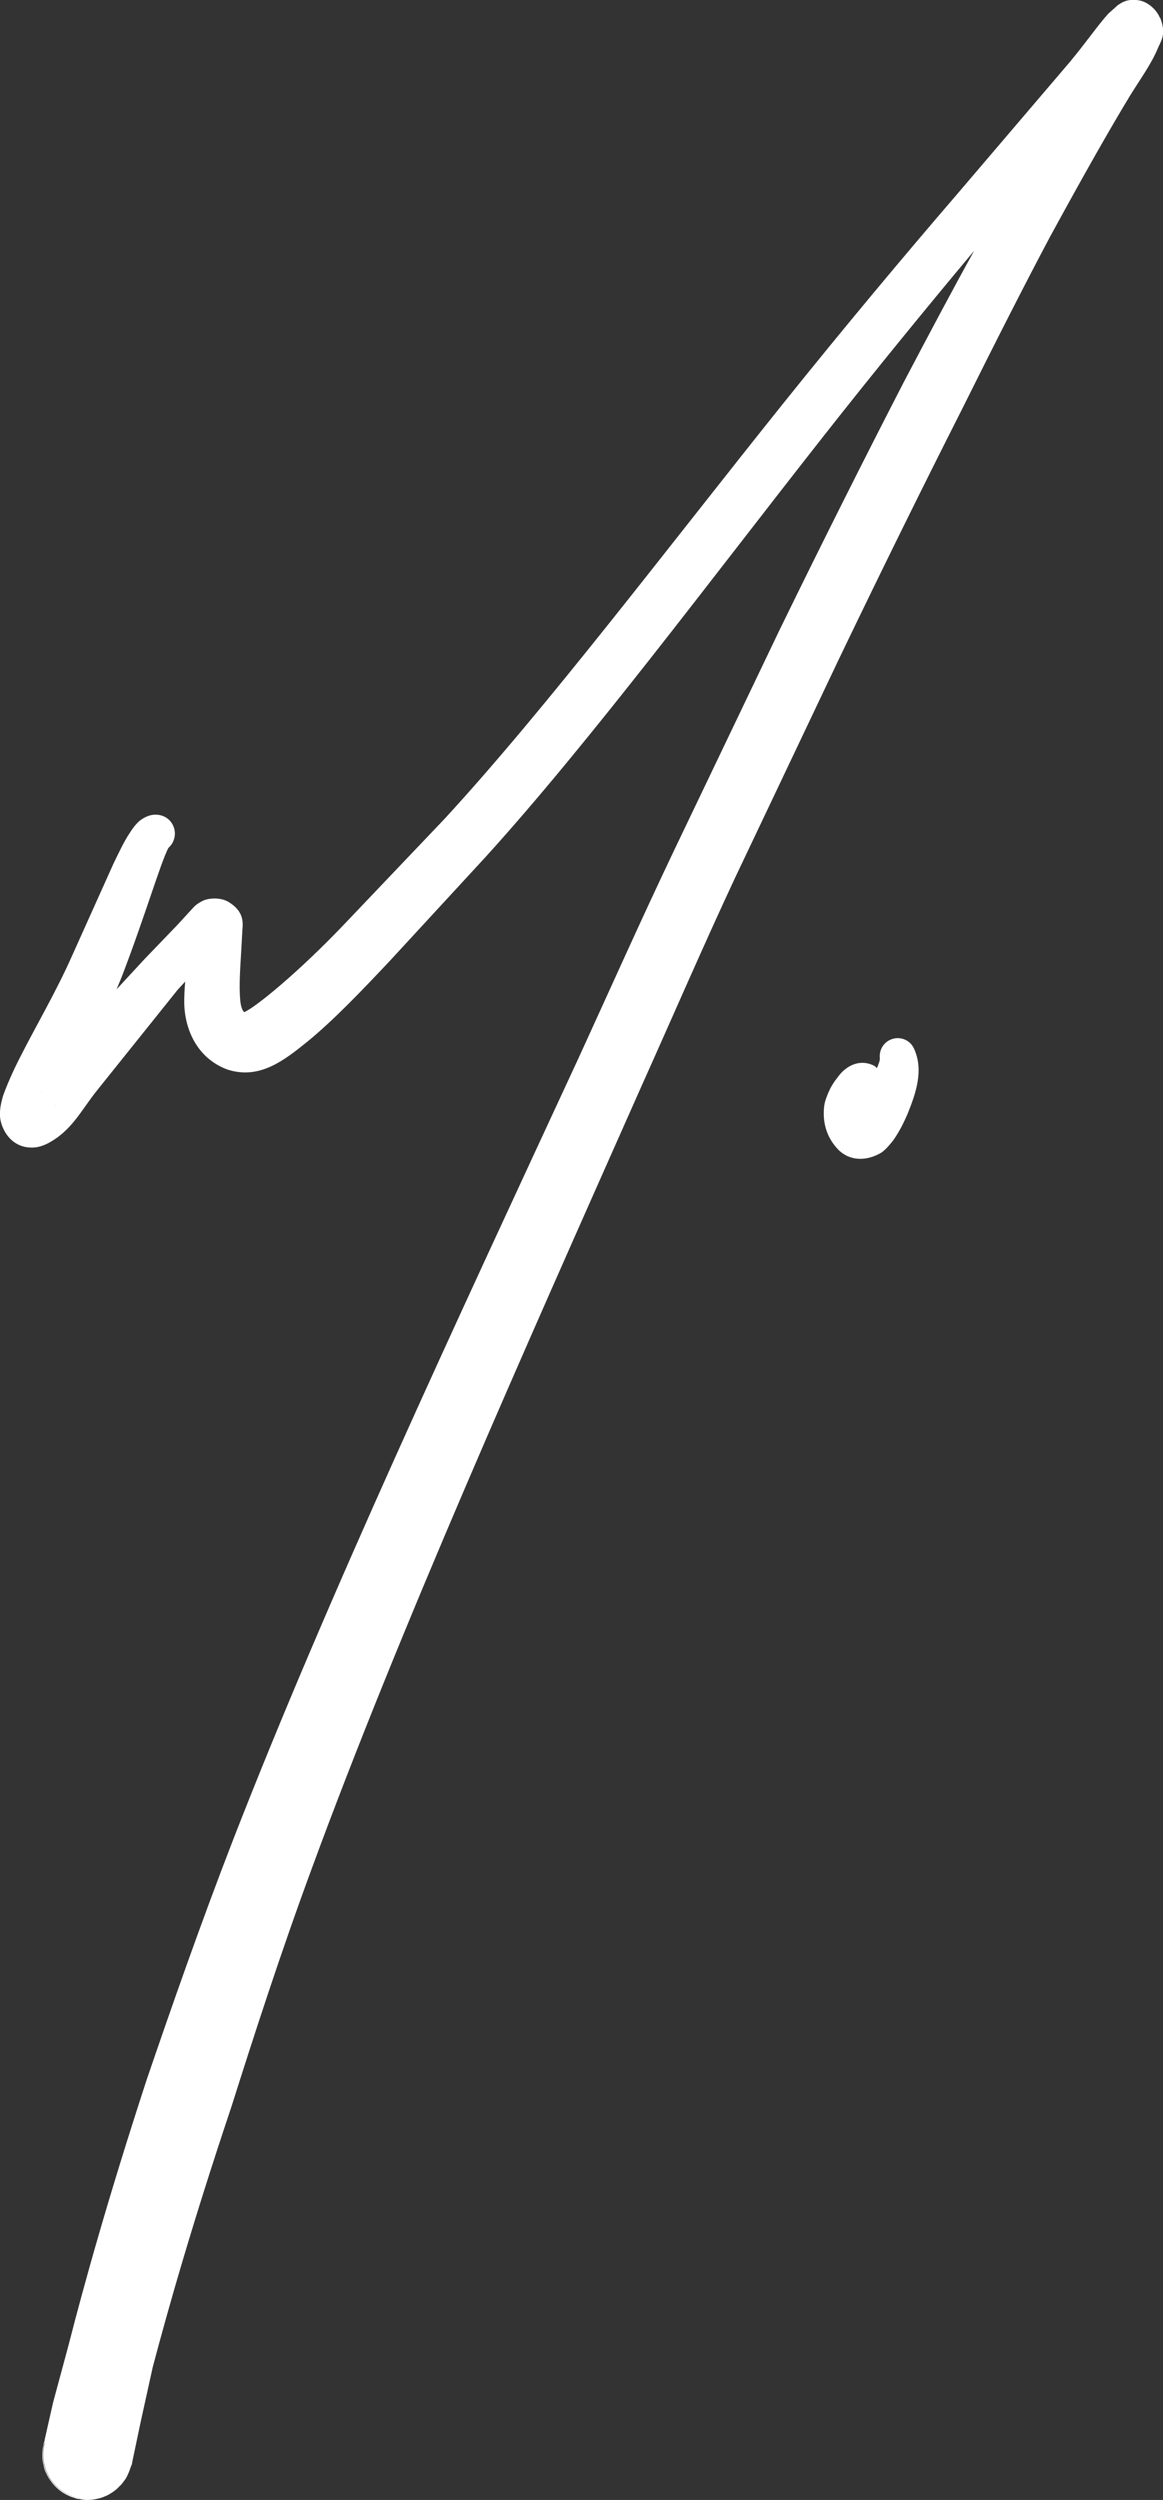 <?xml version="1.0" encoding="UTF-8"?><svg id="Layer_2" xmlns="http://www.w3.org/2000/svg" viewBox="0 0 35.73 76.79"><rect x="0" y="0" width="35.73" height="76.79" fill="#333333" stroke="none"/><defs><style>.cls-1{fill:#fff;}</style></defs><g id="Layer_1-2"><path class="cls-1" d="M3.85,76.11c-.4.65-1.25.84-1.89.44-.53-.32-.75-.96-.59-1.53-.02.03-.03.07-.04.11-.02.09-.03.18-.03.28,0,.11.01.21.04.31.01.07.03.14.06.21.01.01.01.02.02.04.03.07.07.14.12.21.14.21.34.38.57.48.06.03.12.05.19.07.05.02.09.03.14.03.08.02.15.03.23.03h.02c.09,0,.18-.01.27-.03.09-.02.18-.04.26-.08.09-.03.16-.08.24-.13.07-.05.14-.1.2-.17.07-.06.12-.13.17-.2.05-.06.08-.13.11-.2.03-.06.05-.12.07-.19.01-.02.02-.03.01-.05-.04.13-.1.25-.17.37ZM4.06,75.32c0,.09,0,.17-.01.26.02-.06.02-.11.02-.17,0-.03,0-.06-.01-.09ZM7.52,31.1s-.01-.01-.02-.01c-.02,0-.03.01-.04.01,0,0,.16.03.06,0ZM4.89,26.17h.02c.09-.02.17-.06.24-.12.03-.03-.2.07-.26.12ZM3.85,76.11c-.4.65-1.25.84-1.89.44-.53-.32-.75-.96-.59-1.53-.02.03-.03.07-.04.11-.02.09-.03.18-.03.28,0,.11.01.21.04.31.01.07.03.14.06.21.01.01.01.02.02.04.03.07.07.14.12.21.14.21.34.38.57.48.06.03.12.05.19.07.05.02.09.03.14.03.08.02.15.03.23.03h.02c.09,0,.18-.01.27-.03.09-.02.18-.04.26-.08.09-.03.16-.08.24-.13.07-.05.14-.1.2-.17.07-.06.12-.13.17-.2.05-.06.08-.13.11-.2.03-.06.05-.12.07-.19.01-.02.02-.03.01-.05-.04.13-.1.25-.17.37ZM4.06,75.32c0,.09,0,.17-.01.26.02-.06.02-.11.02-.17,0-.03,0-.06-.01-.09ZM1.7,33.95v.02s.01,0,.01-.01c-.01,0-.01,0-.01,0ZM1.25,33.54s-.02,0-.01.01h.01s.03,0,0-.01ZM28.08,32.21c-.1-.22-.32-.34-.55-.32-.31.03-.53.3-.5.61.01.06-.03.17-.09.31-.04-.05-.09-.08-.14-.1-.33-.14-.61-.02-.76.08-.15.1-.24.21-.32.32-.17.21-.28.44-.36.69-.02.06-.03.12-.04.18-.06.54.1.99.44,1.34.08.08.17.14.27.19.45.2.88,0,1.07-.12.16-.13.25-.25.34-.36.17-.24.31-.51.44-.81.25-.62.51-1.34.2-2.01ZM35.63.54c-.08-.21-.34-.48-.64-.53-.37-.06-.54.08-.65.15l-.29.26c-.31.34-.65.84-1.17,1.47l-3.48,4.08c-1.61,1.87-3.46,4.08-5.36,6.45-3.58,4.47-7.24,9.32-10.38,12.73l-2.97,3.12c-1.53,1.62-2.88,2.7-3.19,2.82.01,0,.01.01.02.01.1.03-.06,0-.06,0,0,0,.02-.01.04-.01-.04-.04-.1-.14-.12-.37-.04-.44,0-.97.03-1.49l.03-.54c0-.23.13-.61-.35-.94-.27-.21-.7-.17-.88-.07-.16.08-.24.16-.31.24l-.44.48-1.02,1.06-.86.93c.05-.12.1-.24.15-.36.72-1.87,1.19-3.49,1.44-3.98h0c.07-.07.13-.14.16-.23.12-.29-.02-.63-.31-.75-.33-.13-.6.04-.74.15-.12.11-.21.23-.29.36-.17.25-.32.57-.5.94l-1.29,2.87c-.48,1.08-1.11,2.15-1.58,3.08-.23.45-.4.84-.53,1.2-.05.19-.1.37-.09.61.01.26.2.8.73.94.34.08.57-.02.72-.09.76-.39,1.04-1.03,1.55-1.66l2.46-3.07.23-.25c-.02.21-.03.44-.03.67.02.8.39,1.68,1.32,2.03.98.32,1.73-.26,2.47-.86.77-.63,1.6-1.49,2.54-2.49l2.94-3.19c3.2-3.53,6.83-8.41,10.36-12.9,1.62-2.06,3.21-4,4.64-5.71-.65,1.17-1.36,2.51-2.16,4.03-1.16,2.25-2.46,4.83-3.82,7.62l-3.24,6.77c-1.01,2.12-1.96,4.25-2.94,6.39-3.78,8.16-7.7,16.53-10.6,23.98-1.03,2.66-1.9,5.16-2.66,7.38-1.18,3.61-1.93,6.31-2.4,8.15l-.48,1.78-.26,1.15h0v.02s-.02.06-.03.09c0,.02,0,.05,0,.07,0-.04.02-.08.04-.11-.16.57.06,1.21.59,1.53.64.4,1.49.21,1.89-.44.07-.12.13-.24.17-.37.02-.03.03-.07.03-.1l.26-1.24.37-1.68c.48-1.82,1.23-4.46,2.42-8.01.7-2.21,1.5-4.69,2.47-7.32,2.71-7.38,6.47-15.79,10.12-24.01.97-2.16,1.89-4.29,2.87-6.39l3.21-6.76c1.34-2.79,2.61-5.36,3.75-7.61,1.06-2.13,1.96-3.9,2.72-5.33,1.09-2,1.86-3.35,2.46-4.34.32-.52.64-.95.85-1.44.1-.25.29-.45.08-.97ZM5.15,26.05c-.07.06-.15.1-.24.12h-.02c.06-.05.29-.15.26-.12ZM1.25,33.55h-.01s-.01-.02.01-.01c.03.01.02.01,0,.01ZM1.7,33.97v-.02s0,0,.01,0c0,.01-.01.01-.01.01ZM4.05,75.58c.01-.09.01-.17.01-.26.01.03.01.06.01.09,0,.06,0,.11-.02.17Z"/></g></svg>